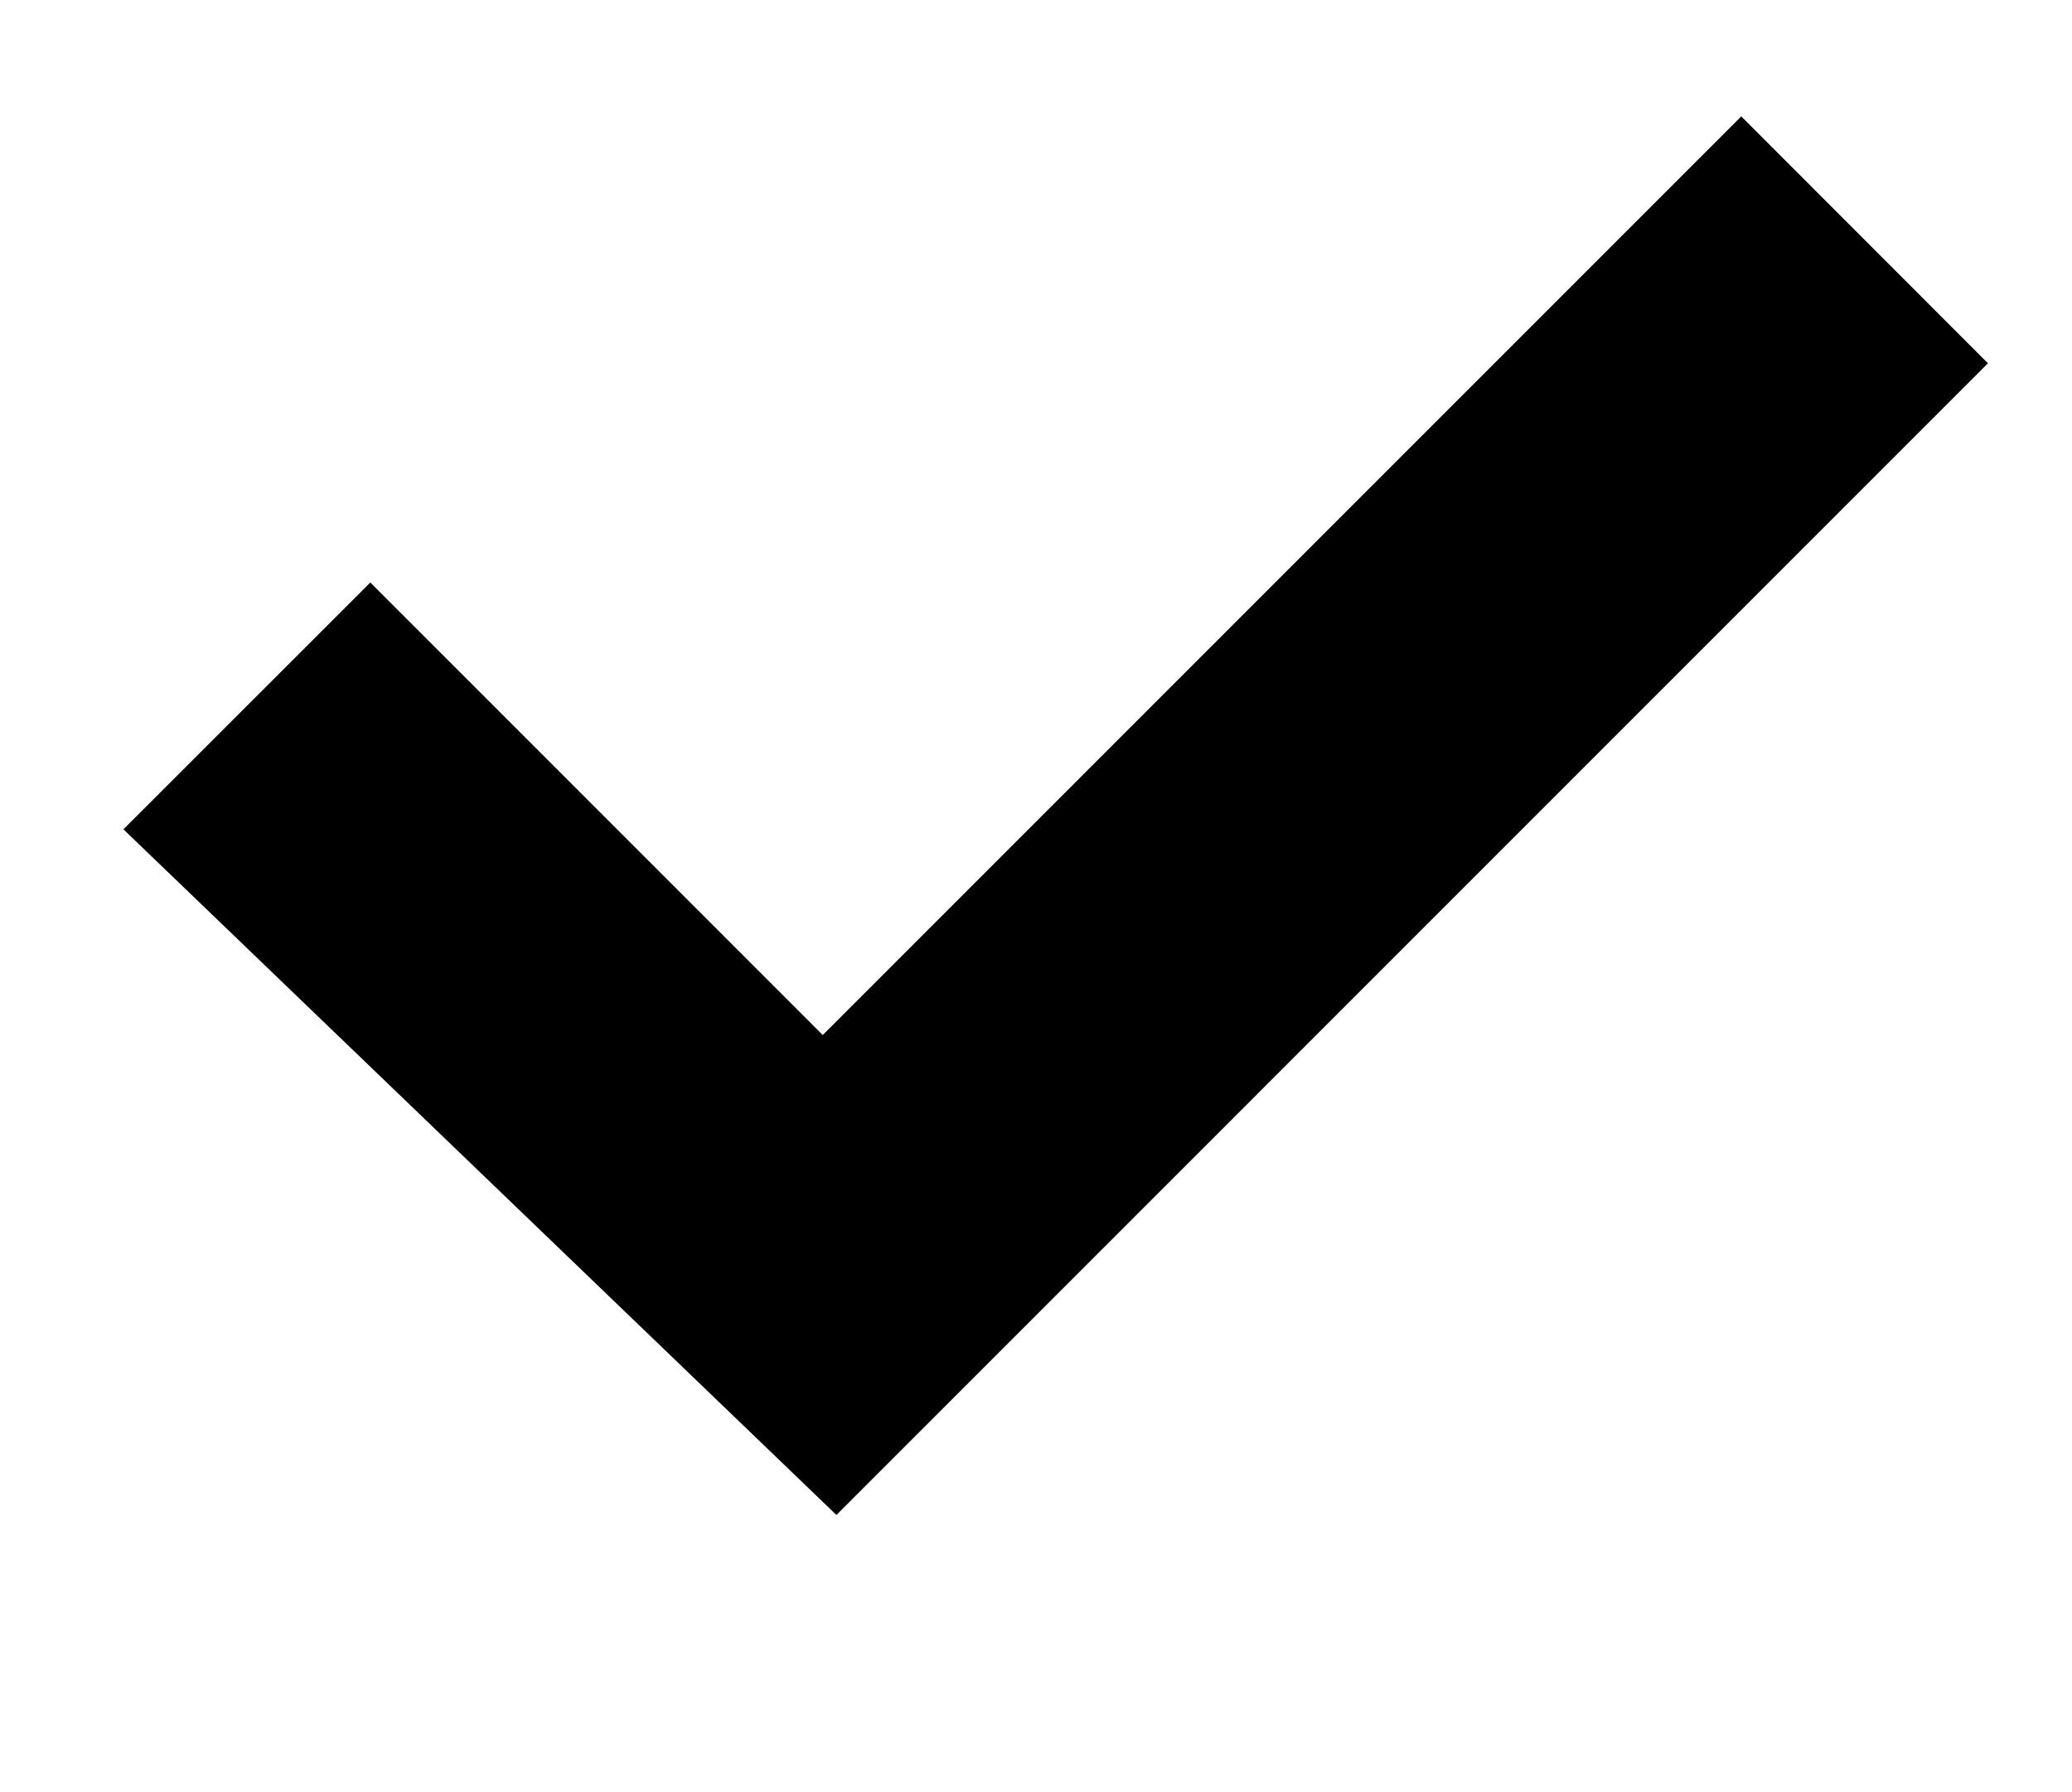 <!-- Generated by IcoMoon.io -->
<svg version="1.1" xmlns="http://www.w3.org/2000/svg" width="37" height="32" viewBox="0 0 37 32">
<title>untitled33</title>
<path d="M35.499 6.487l-4.405-4.409-16.402 16.403-8.079-8.080-4.409 4.407 12.732 12.243 20.563-20.564z"></path>
</svg>
